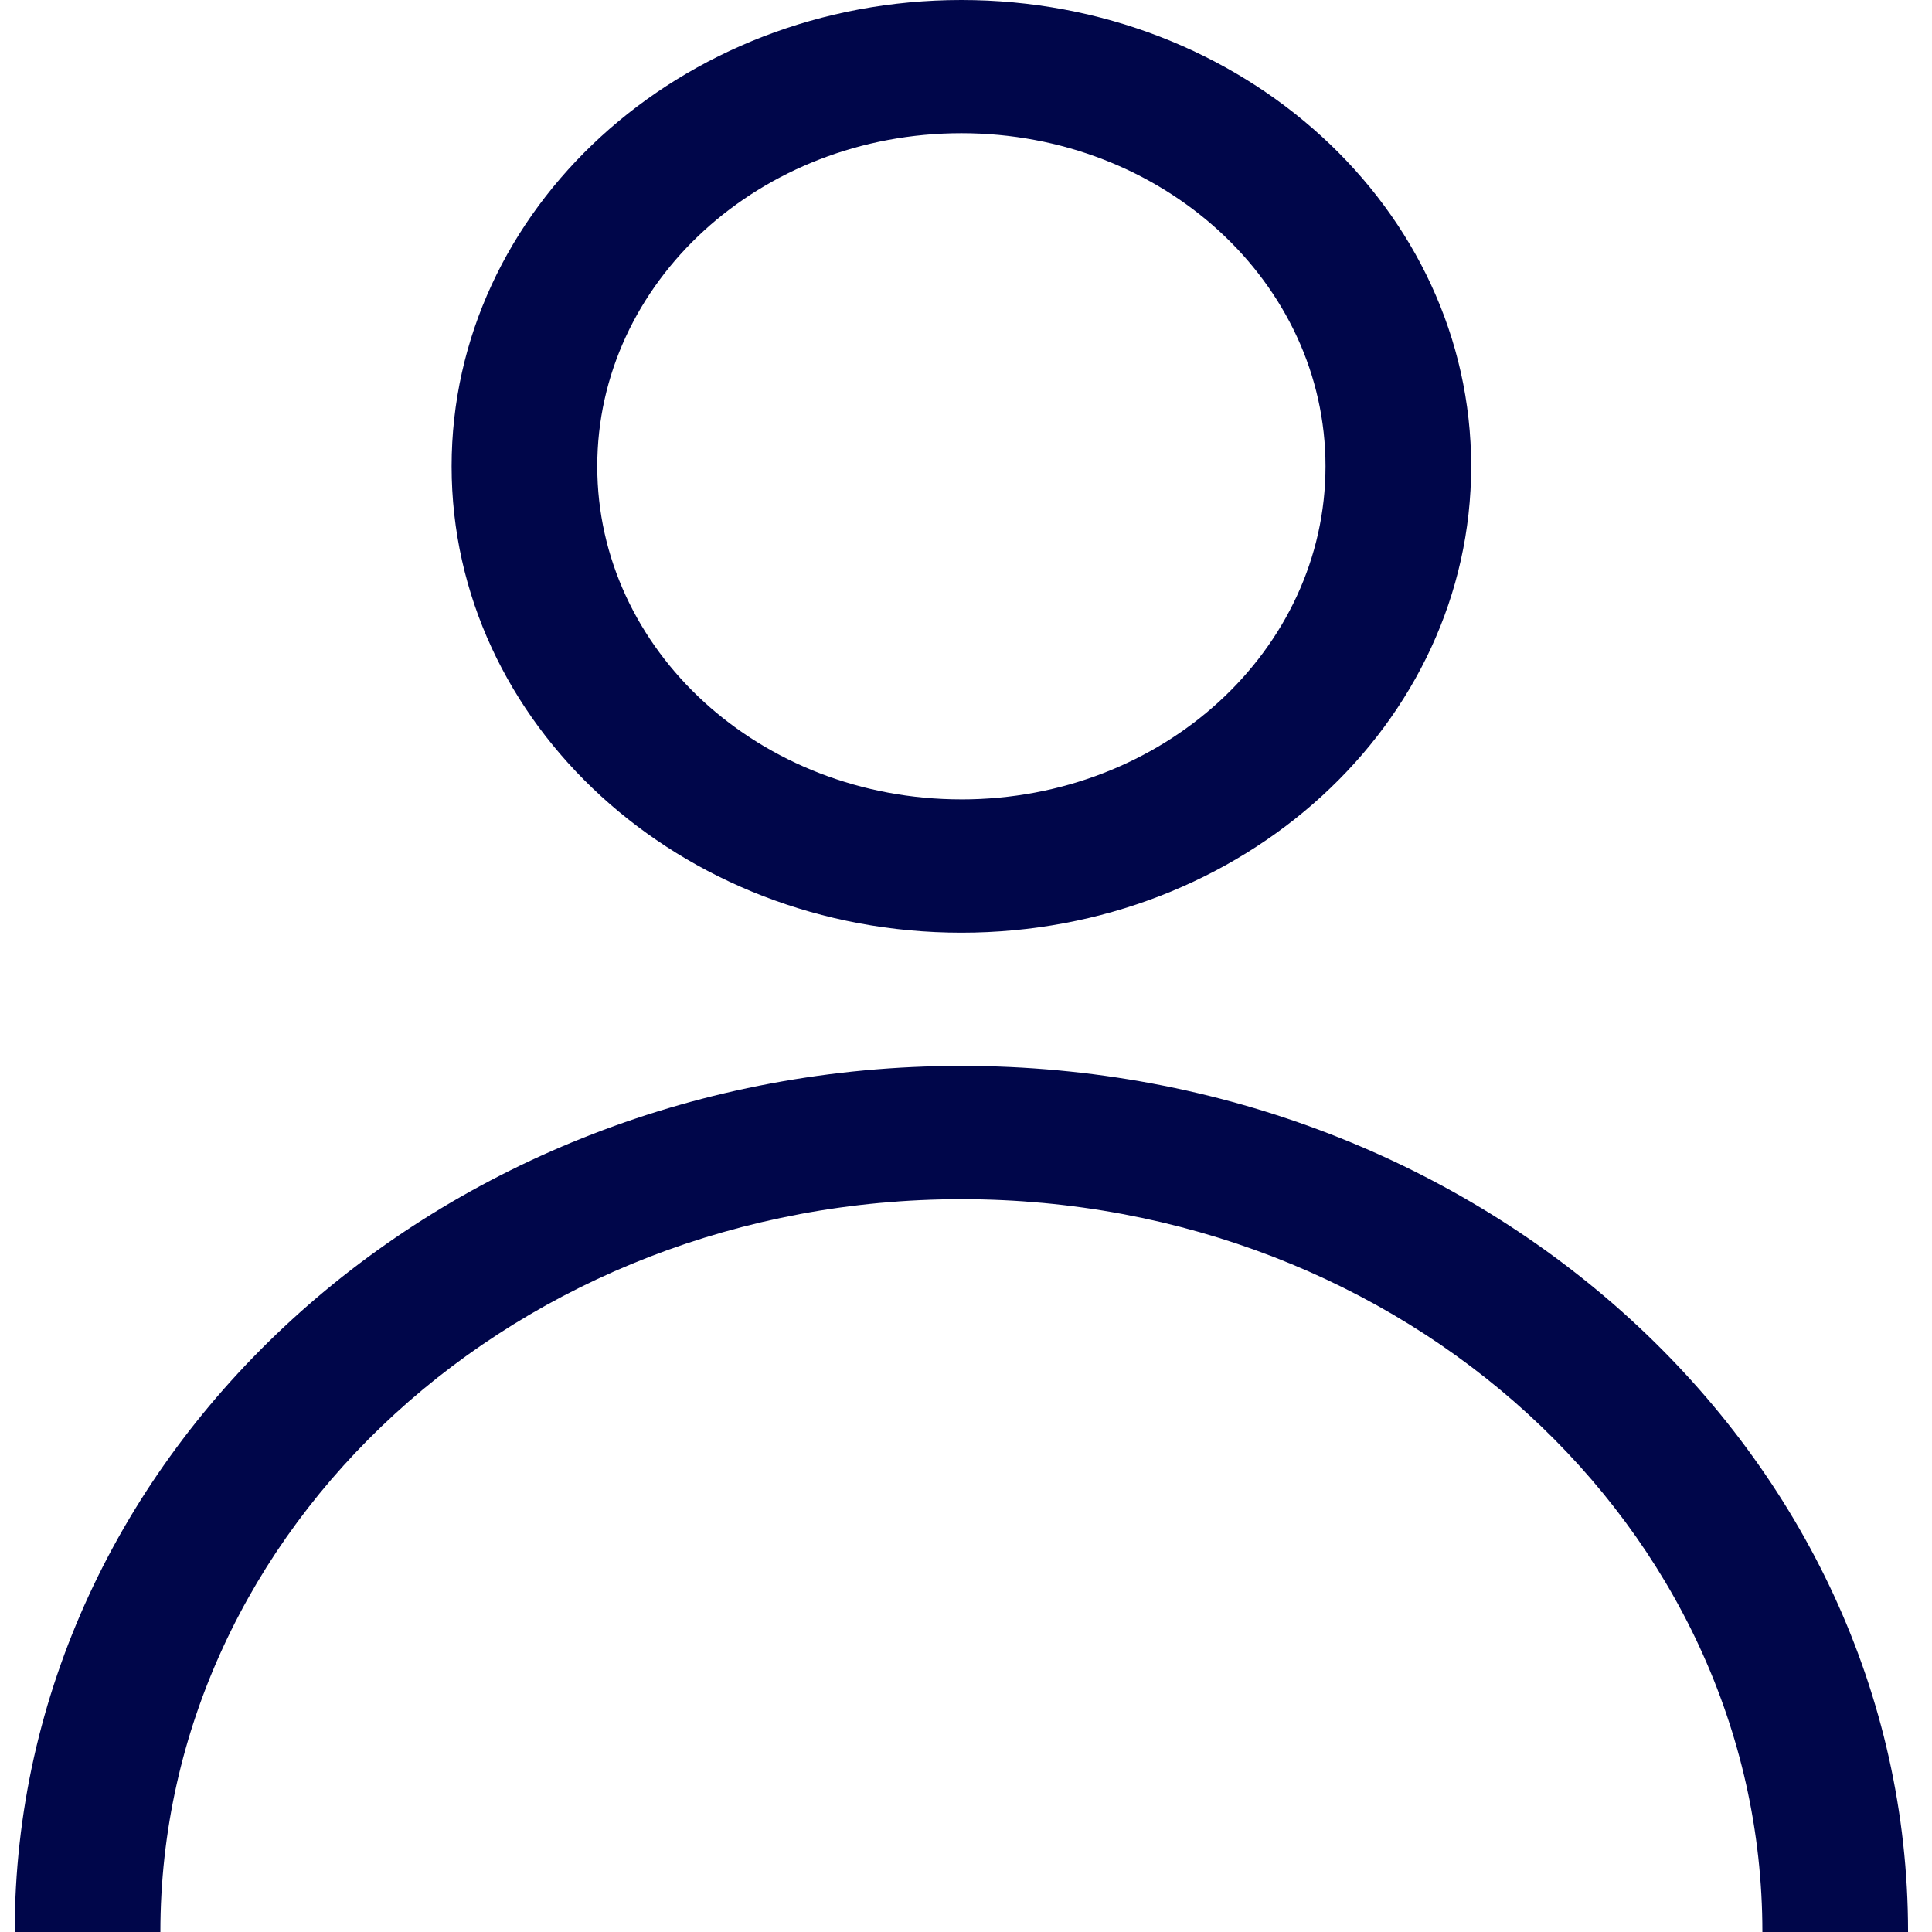 <svg xmlns="http://www.w3.org/2000/svg" width="100" height="100" viewBox="0 0 100 100">
  <g id="login-icon" transform="translate(-0.239)">
    <rect id="Conntainer" width="100" height="100" transform="translate(0.239 0)" fill="none"/>
    <path id="Log-in" d="M114,110c0-24.756-21.936-44.829-49-44.829S16,85.245,16,110h7.54C23.54,89.052,42.1,72.07,65,72.07s41.46,16.982,41.46,37.93ZM65,58.276c14.569,0,26.386-10.806,26.386-24.14S79.569,10,65,10,38.614,20.806,38.614,34.136,50.431,58.276,65,58.276Zm0-6.9c-10.408,0-18.847-7.715-18.847-17.241S54.591,16.894,65,16.894s18.847,7.72,18.847,17.241S75.409,51.377,65,51.377Z" transform="translate(-15 -10)" fill="#00064a" fill-rule="evenodd"/>
  </g>
</svg>
